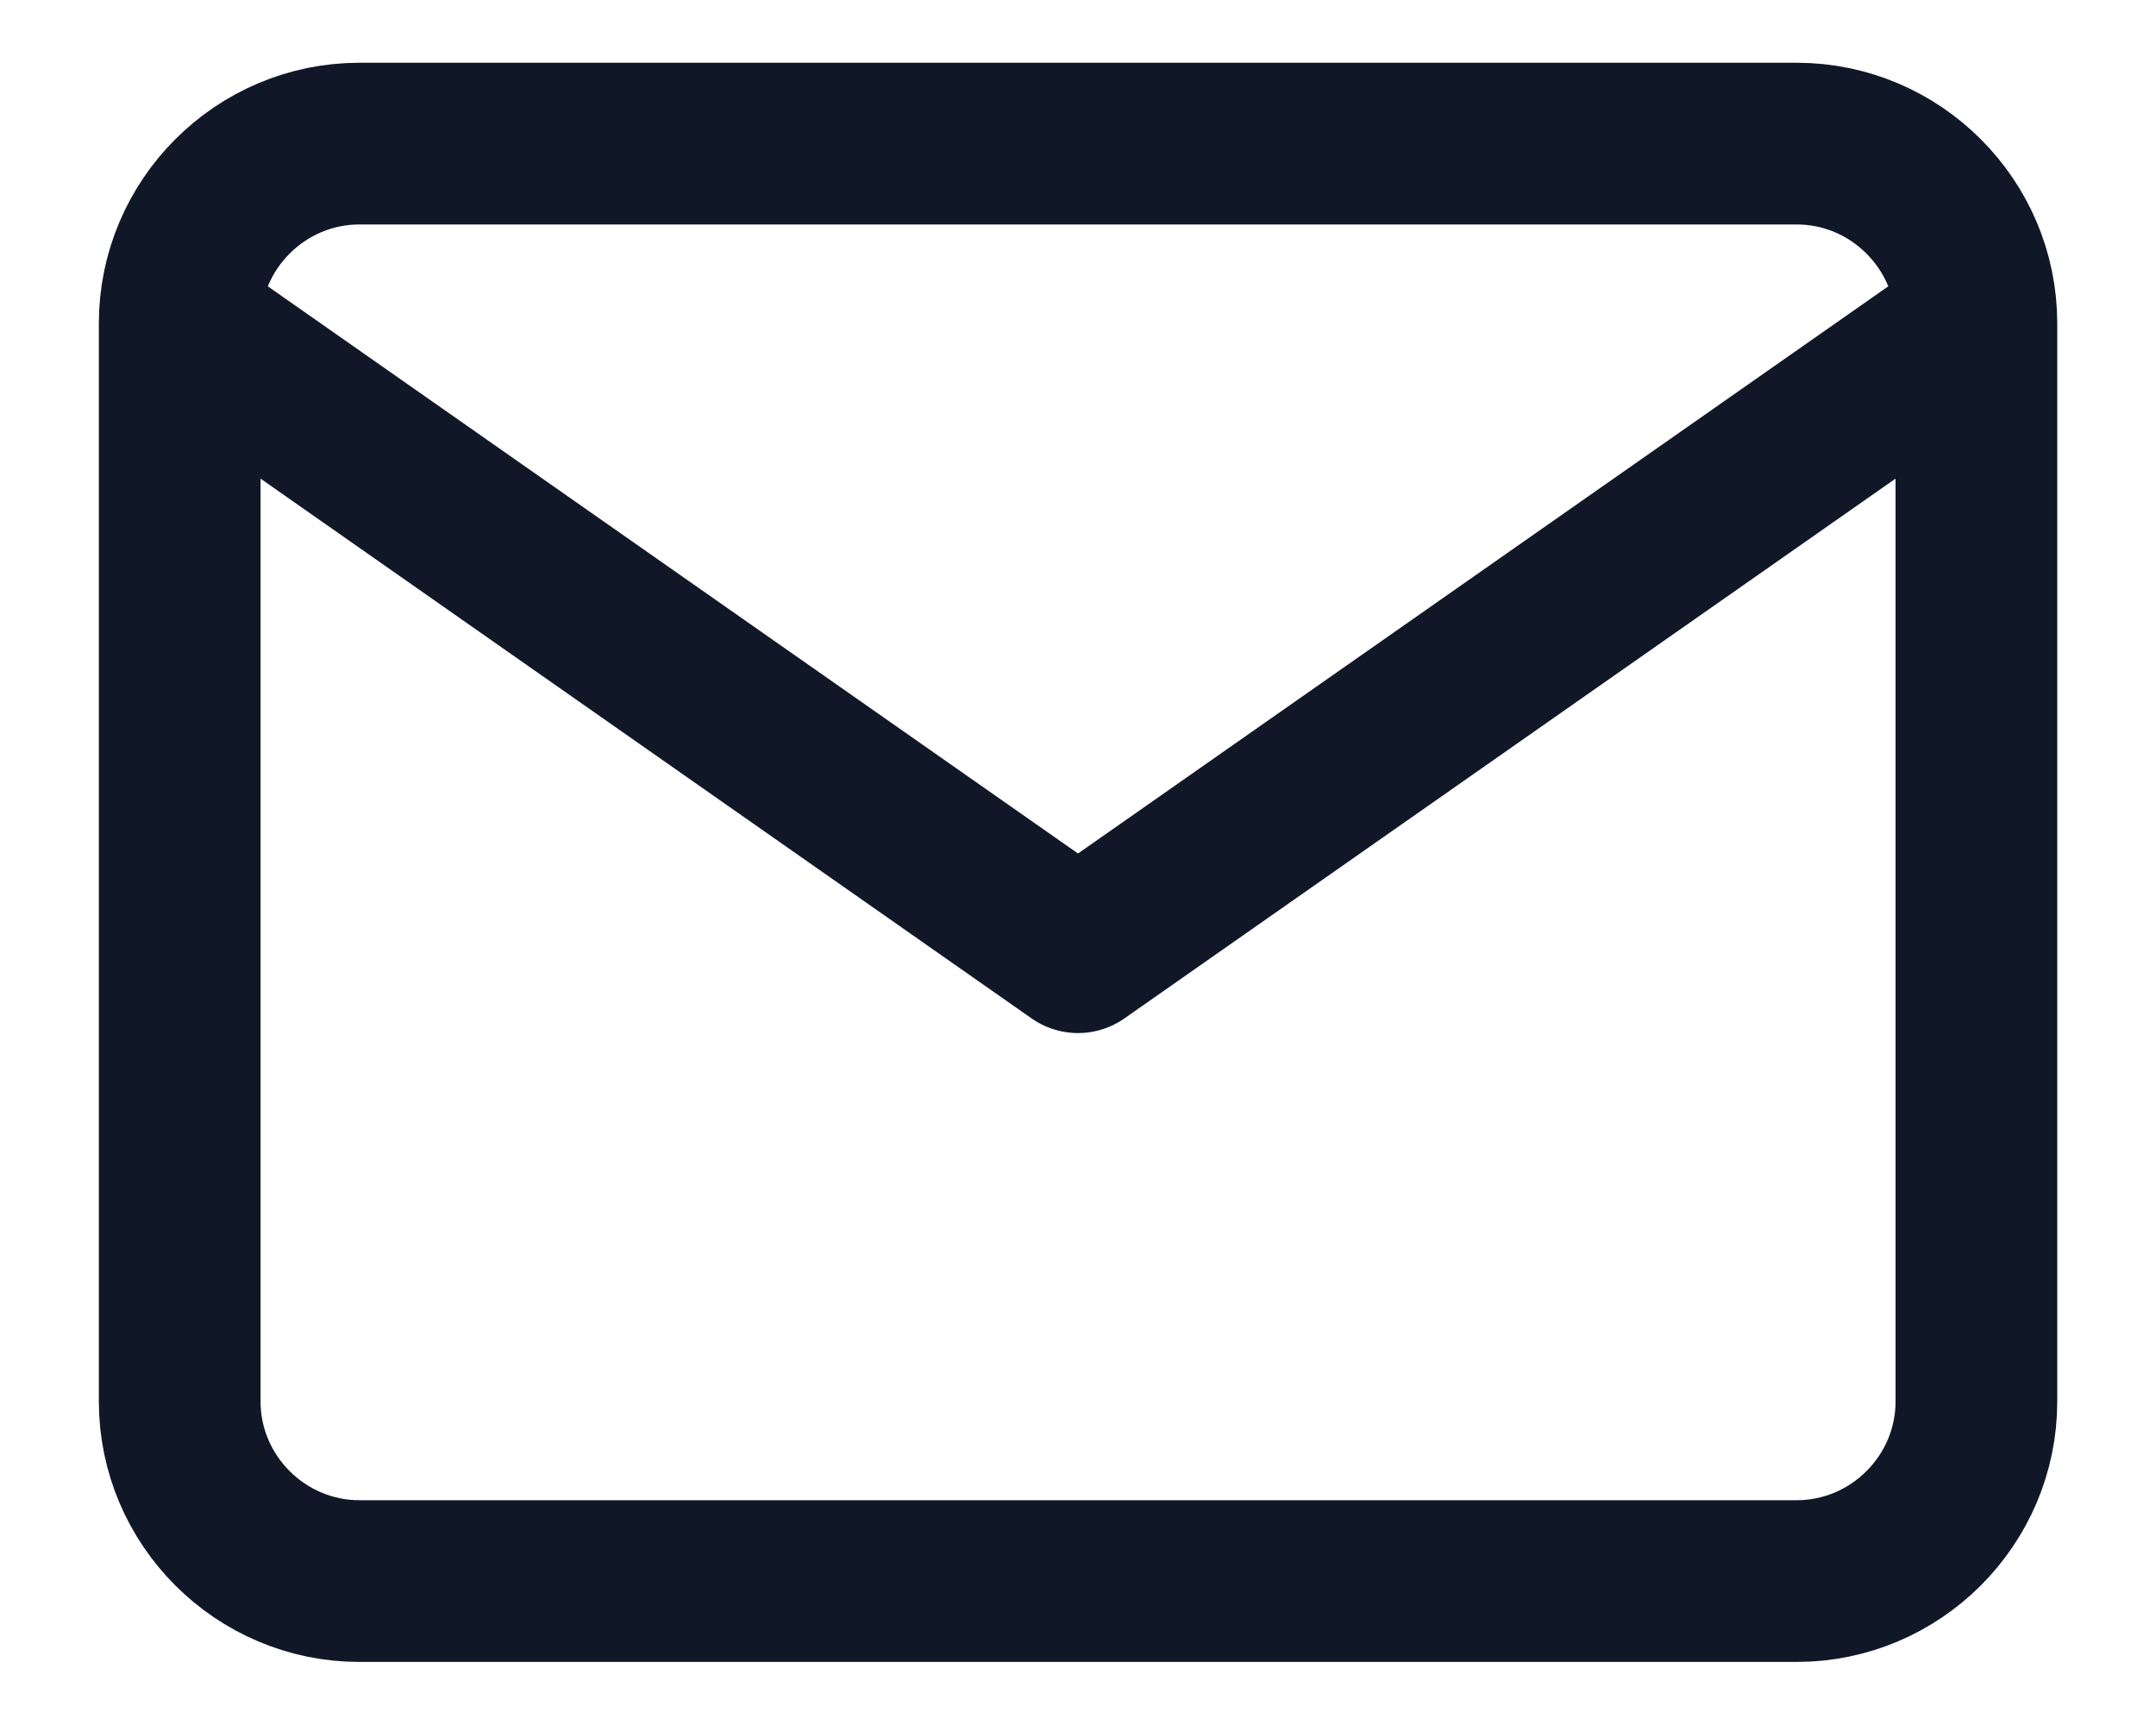 <svg width="20" height="16" viewBox="0 0 20 16" fill="none" xmlns="http://www.w3.org/2000/svg">
<path d="M18.334 2.999C18.334 2.082 17.584 1.332 16.667 1.332H3.334C2.417 1.332 1.667 2.082 1.667 2.999M18.334 2.999V12.999C18.334 13.915 17.584 14.665 16.667 14.665H3.334C2.417 14.665 1.667 13.915 1.667 12.999V2.999M18.334 2.999L10 8.832L1.667 2.999" stroke="#101828" stroke-width="1.5" stroke-linecap="round" stroke-linejoin="round"/>
</svg>
